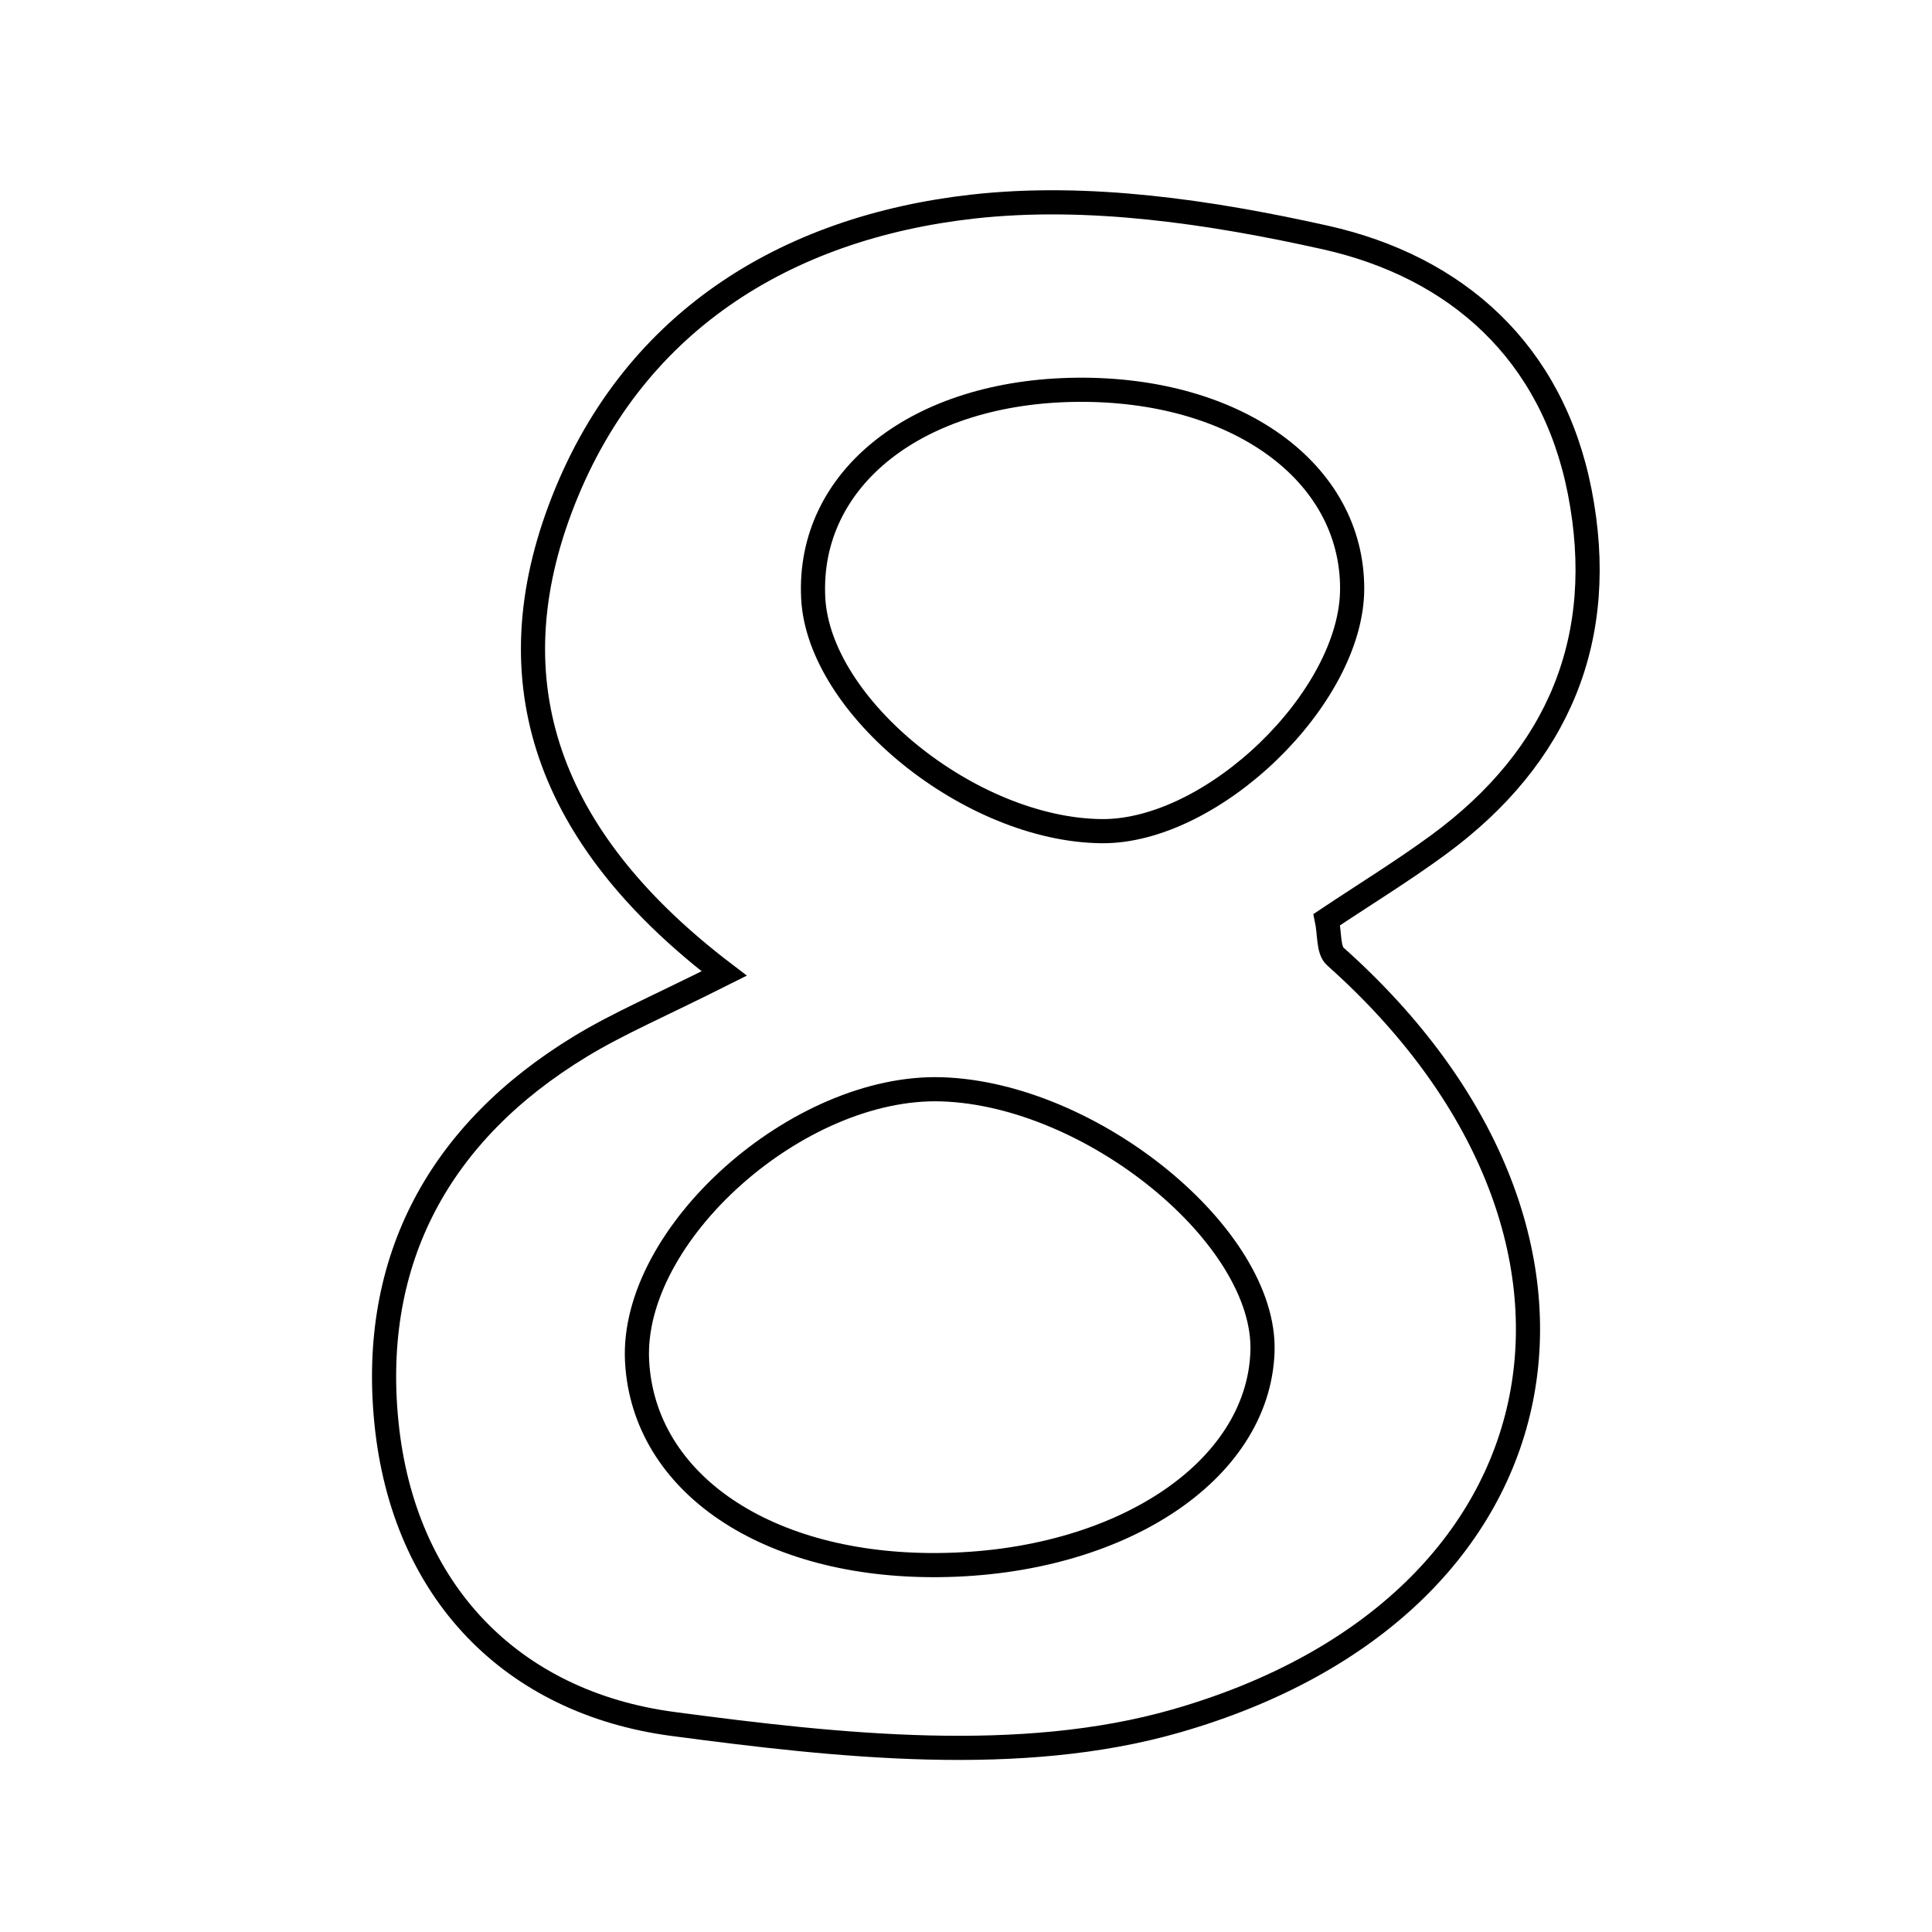<svg xmlns="http://www.w3.org/2000/svg" viewBox="0.0 0.0 24.0 24.0" height="200px" width="200px"><path fill="none" stroke="black" stroke-width=".3" stroke-opacity="1.0"  filling="0" d="M12.087 2.566 C13.518 2.406 15.04 2.633 16.463 2.95 C18.094 3.315 19.284 4.372 19.624 6.109 C19.979 7.924 19.362 9.398 17.871 10.493 C17.425 10.82 16.951 11.111 16.482 11.424 C16.519 11.602 16.499 11.803 16.587 11.881 C20.421 15.297 19.569 19.953 14.615 21.377 C12.676 21.935 10.416 21.689 8.355 21.415 C6.361 21.149 5.01 19.773 4.8 17.668 C4.598 15.646 5.462 14.062 7.209 13 C7.681 12.713 8.194 12.496 8.996 12.093 C6.901 10.498 6.105 8.599 6.959 6.321 C7.825 4.009 9.755 2.827 12.087 2.566"></path>
<path fill="none" stroke="black" stroke-width=".3" stroke-opacity="1.0"  filling="0" d="M13.381 4.842 C15.363 4.824 16.799 5.862 16.797 7.314 C16.795 8.665 15.065 10.338 13.685 10.325 C12.058 10.309 10.17 8.782 10.102 7.428 C10.027 5.941 11.397 4.861 13.381 4.842"></path>
<path fill="none" stroke="black" stroke-width=".3" stroke-opacity="1.0"  filling="0" d="M11.7 13.532 C13.567 13.592 15.732 15.364 15.683 16.791 C15.632 18.281 13.905 19.42 11.663 19.442 C9.527 19.463 7.994 18.427 7.914 16.908 C7.832 15.332 9.914 13.474 11.7 13.532"></path></svg>
